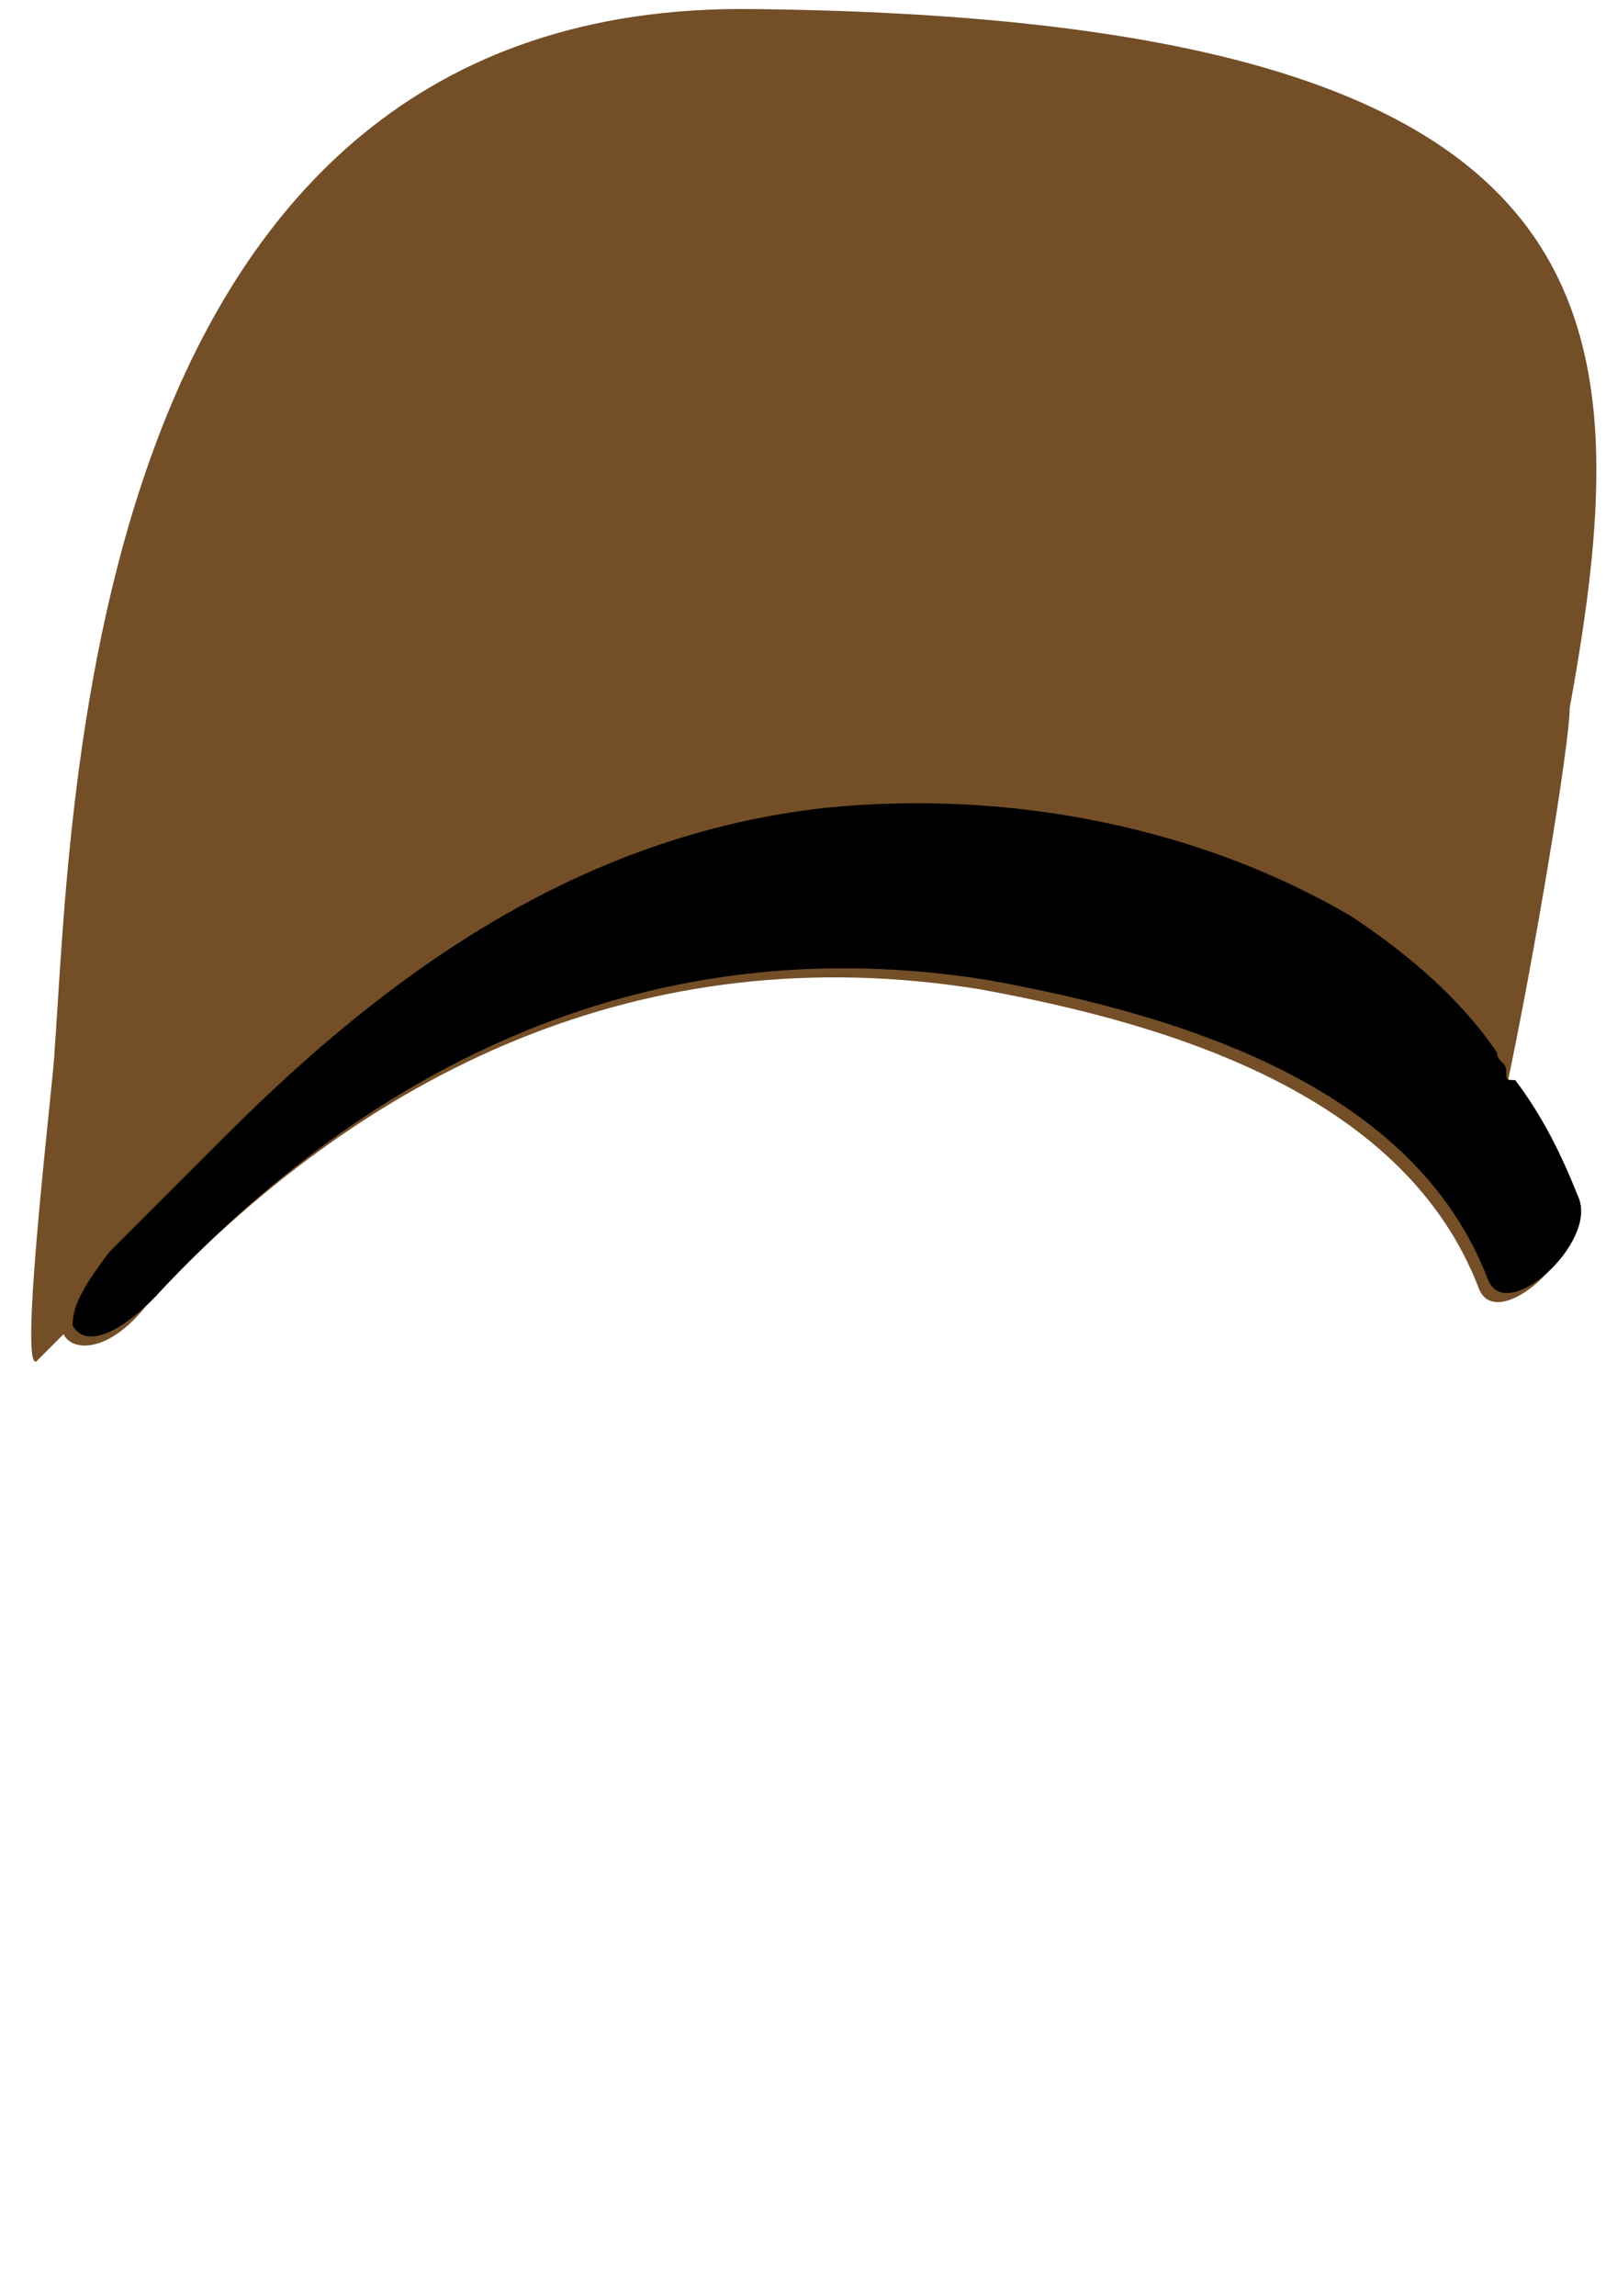 <?xml version="1.0" encoding="utf-8"?>
<!-- Generator: Adobe Illustrator 18.1.1, SVG Export Plug-In . SVG Version: 6.00 Build 0)  -->
<!DOCTYPE svg PUBLIC "-//W3C//DTD SVG 1.1//EN" "http://www.w3.org/Graphics/SVG/1.1/DTD/svg11.dtd">
<svg version="1.1" xmlns="http://www.w3.org/2000/svg" xmlns:xlink="http://www.w3.org/1999/xlink" x="0px" y="0px"
	 viewBox="1214 691.2 17.7 25.3" enable-background="new 1214 691.2 17.7 25.3" xml:space="preserve">
<g id="additional_reference">
</g>
<g id="ch04-05-1">
</g>
<g id="ch04-11-2">
</g>
<g id="ch04-06-1">
	<g id="older_version">
		<g id="head_3_" display="none">
			<g id="hair_3_">
			</g>
		</g>
		<g id="hands" display="none">
		</g>
		<g id="head_4_" display="none">
		</g>
		<g id="new_path" display="none">
		</g>
		<g id="handback" display="none">
		</g>
		<g id="handFront">
		</g>
		<g id="Layer_21" display="none">
		</g>
	</g>
	<g id="path_copy-with_stroke">
		<g id="handBack_copy">
		</g>
		<g id="head_copy">
		</g>
		<g id="neck_copy">
		</g>
		<g id="sleeve_copy">
		</g>
		<g id="handFront_copy">
		</g>
		<g id="skirt_copy">
		</g>
		<g id="torso_copy">
		</g>
	</g>
	<g id="comp_layer" display="none">
		<g id="skirt_copy_3" display="inline">
			<g id="skirt_copy_3_2_">
			</g>
			<g id="skirt_copy_3_1_">
			</g>
		</g>
		<g id="torso_copy_2" display="inline">
		</g>
		<g id="sleeve_copy_2" display="inline">
		</g>
		<g id="neck_5_" display="inline">
		</g>
		<g id="head_copy_2" display="inline">
			<g id="head-silo_copy">
			</g>
		</g>
		<g id="head_copy_3" display="inline">
			<g id="head-silo_copy_2">
			</g>
		</g>
		<g id="handFront_copy_2" display="inline">
		</g>
		<g id="handBack_copy_2" display="inline">
		</g>
	</g>
	<g id="skirt_5_">
		<g id="skirt_4_">
		</g>
		<g id="skirt_copy_2">
		</g>
	</g>
	<g id="torso_copy_3">
	</g>
	<g id="sleeve">
	</g>
	<g id="neck_6_">
	</g>
	<g id="handBack">
	</g>
	<g id="handFront_1_">
	</g>
</g>
<g id="ch04-03-2">
</g>
<g id="ch04-02-1">
	<g id="mainComp_x5F_paths-back-up" display="none">
		<g id="eye_x5F_close_x5F_comp_copy" display="inline">
		</g>
		<g id="eye_x5F_far_x5F_comp_copy" display="inline">
		</g>
	</g>
	<g id="mainComp">
		<g id="eye_x5F_close_x5F_comp">
		</g>
		<g id="eye_x5F_far_x5F_comp">
		</g>
	</g>
	<g id="eye_x5F_close">
	</g>
	<g id="eye_x5F_far">
		<g>
			<path fill="#734E27" d="M1222.3,691.3c-7.4-0.1-7.5,8.8-7.7,11.5c0,0.2-0.4,3.5-0.2,3.4c0.1-0.1,0.2-0.2,0.3-0.3c0,0,0,0,0,0
				c0.1,0.2,0.5,0.2,0.9-0.3c2.4-2.6,5.5-4.1,9.2-3.5c2.2,0.4,4.7,1.2,5.5,3.3c0.2,0.5,1.2-0.4,1-0.9c-0.2-0.5-0.4-0.9-0.7-1.3
				c0.3-1.4,0.7-3.8,0.7-4.2C1232.1,694.6,1231.9,691.4,1222.3,691.3z"/>
			<path d="M1230.6,703c0-0.1-0.1-0.1-0.1-0.2c-0.4-0.6-1-1.1-1.6-1.5c-1.7-1-3.8-1.4-5.8-1.2c-2.7,0.3-4.8,1.8-6.6,3.6
				c-0.1,0.1-0.2,0.2-0.3,0.3c-0.3,0.3-0.7,0.7-1,1c-0.3,0.4-0.4,0.6-0.4,0.8c0,0,0,0,0,0c0.1,0.2,0.4,0.2,0.9-0.3
				c2.4-2.6,5.5-4.1,9.2-3.5c2.2,0.4,4.7,1.2,5.5,3.3c0.2,0.5,1.2-0.4,1-0.9c-0.2-0.5-0.4-0.9-0.7-1.3c0,0,0,0,0,0
				C1230.6,703.1,1230.6,703.1,1230.6,703z"/>
		</g>
	</g>
	<g id="pupil_4_">
	</g>
</g>
</svg>
